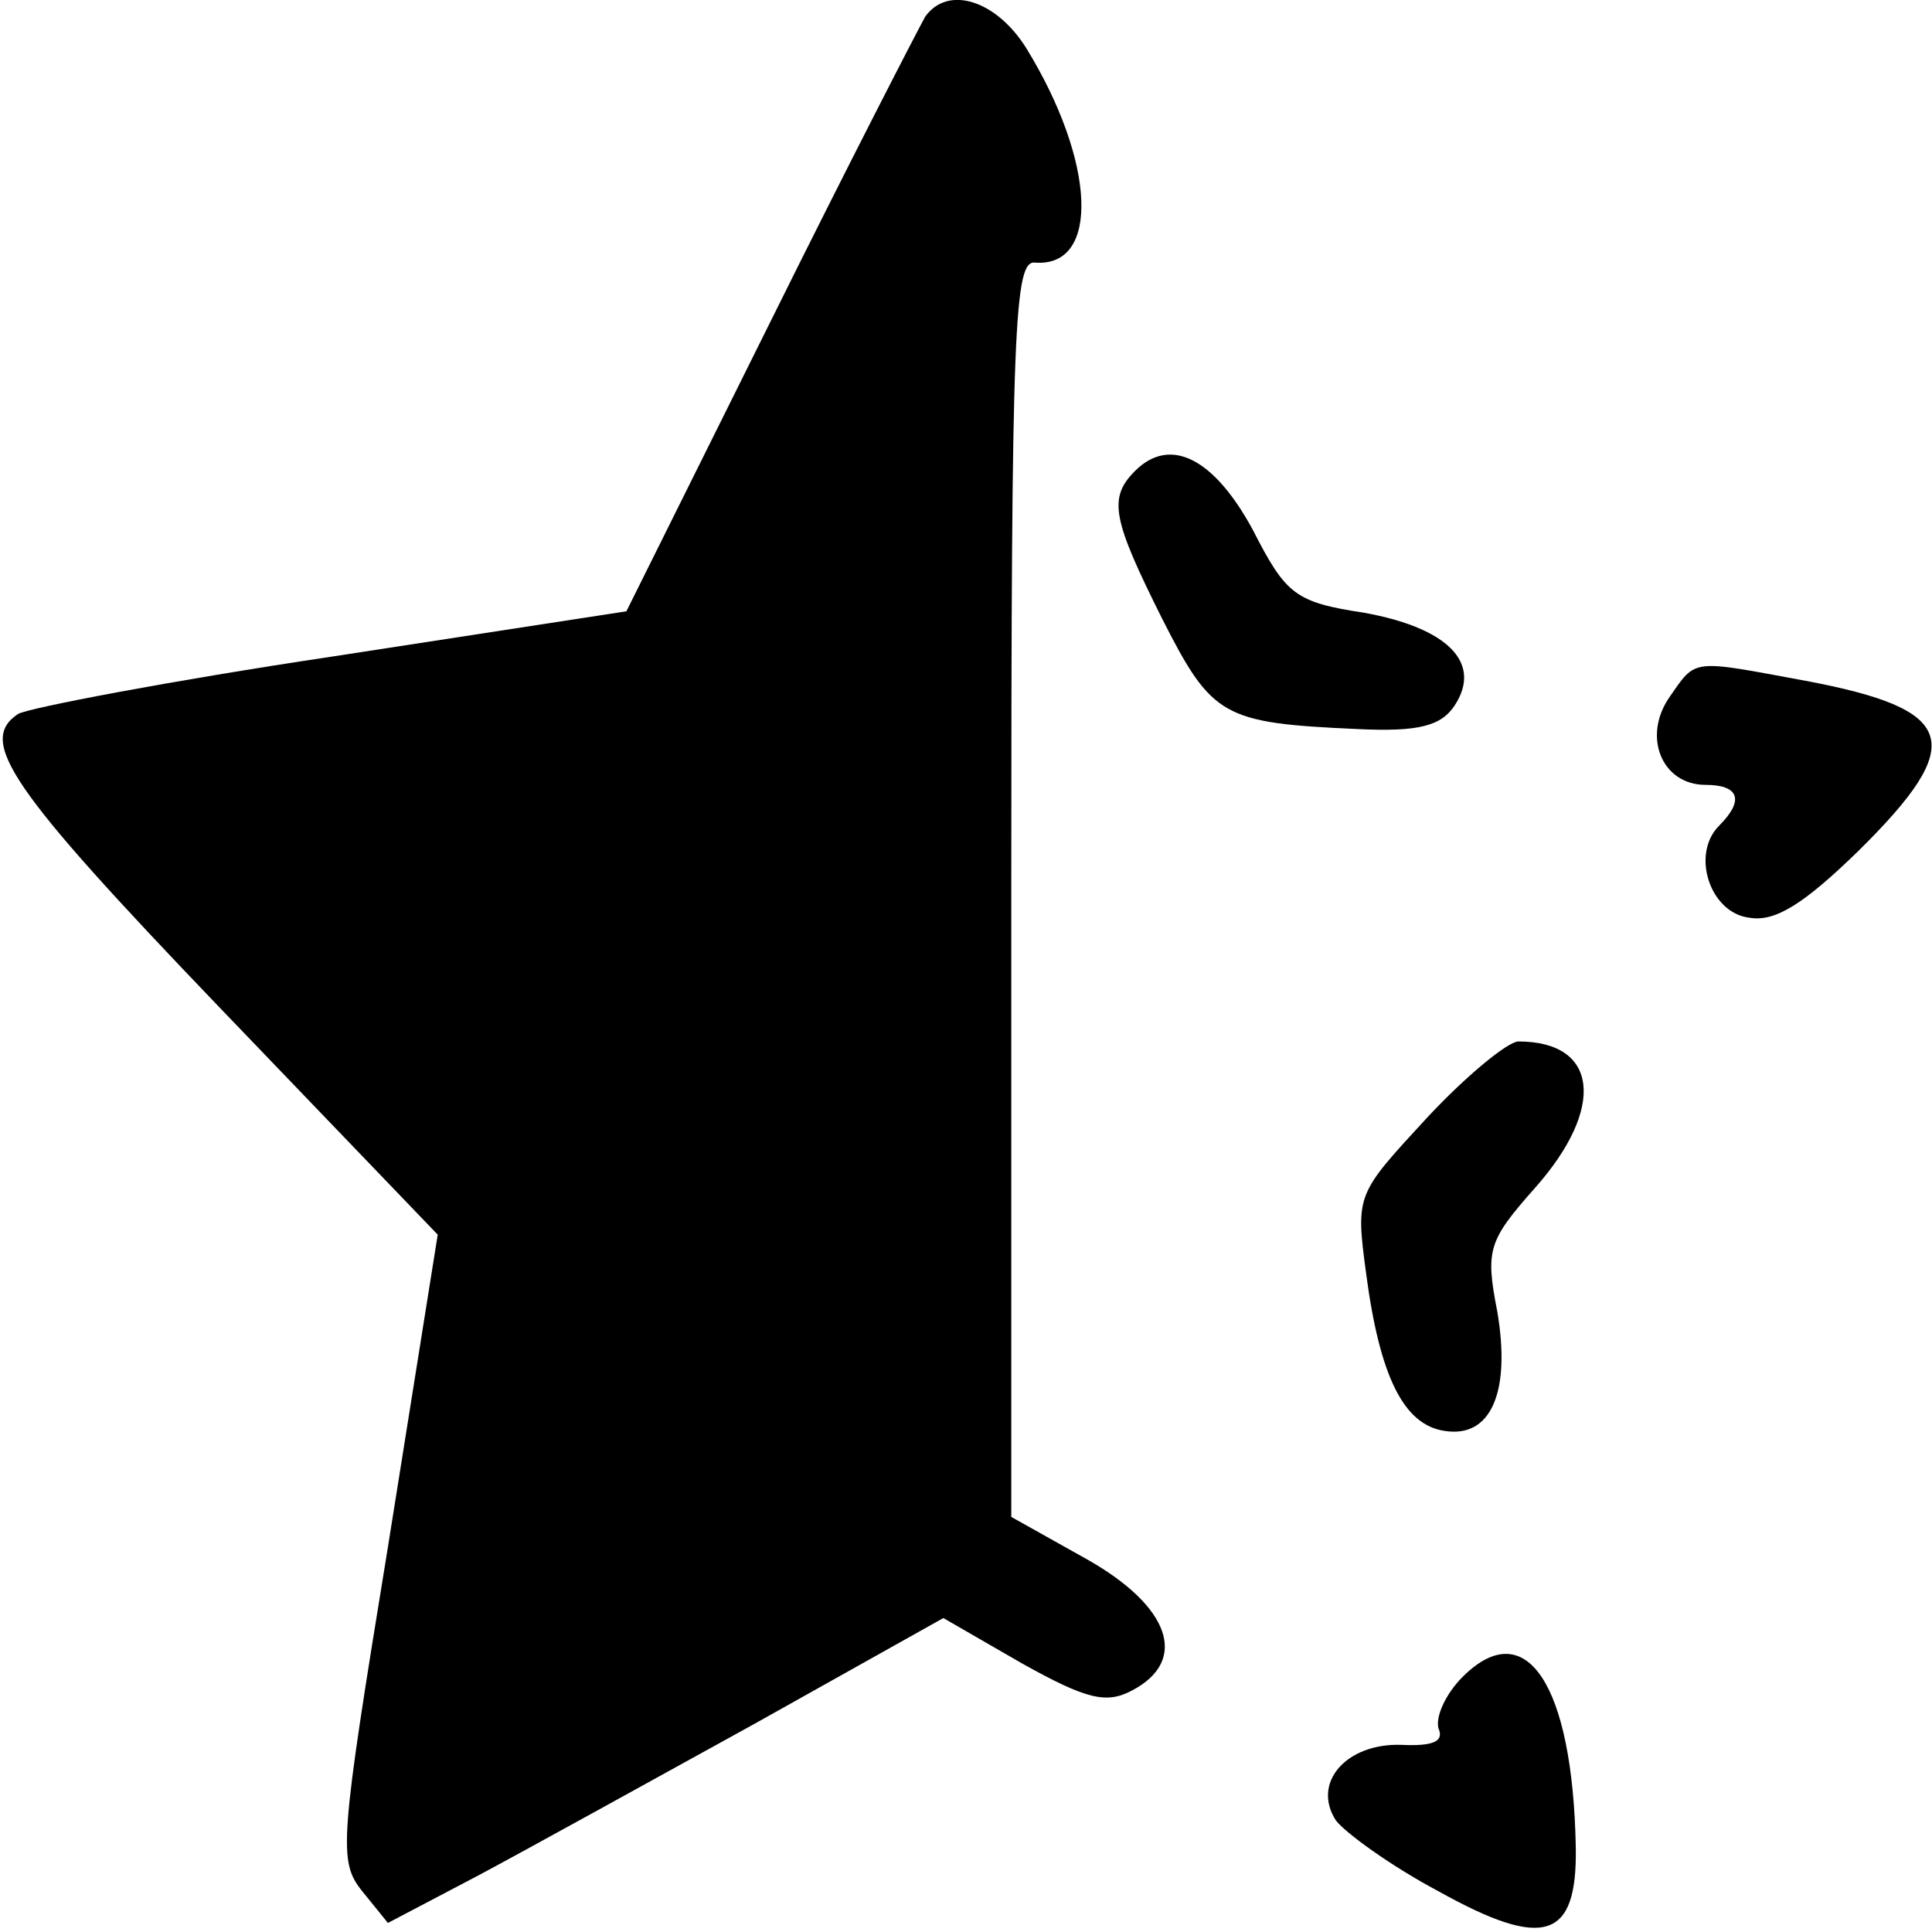 <?xml version="1.0" standalone="no"?>
<!DOCTYPE svg PUBLIC "-//W3C//DTD SVG 20010904//EN"
 "http://www.w3.org/TR/2001/REC-SVG-20010904/DTD/svg10.dtd">
<svg version="1.0" xmlns="http://www.w3.org/2000/svg"
 width="128pt" height="128pt" viewBox="0 0 128 128"
 preserveAspectRatio="xMidYMid meet">

<g transform="translate(0,128) scale(0.1,-0.1)"
fill="#000000" stroke="none">
<path d="M613 1269 c-4 -7 -51 -98 -103 -203 l-95 -191 -195 -30 c-107 -16
-201 -34 -208 -38 -27 -18 -6 -49 133 -194 l145 -151 -33 -207 c-32 -196 -33
-208 -17 -228 l17 -21 59 31 c32 17 115 63 184 101 l125 70 52 -30 c43 -24 56
-27 73 -18 38 20 25 56 -30 87 l-50 28 0 416 c0 377 2 417 16 415 43 -3 40 67
-6 142 -20 32 -52 42 -67 21z"/>
<path d="M752 968 c-18 -18 -15 -32 18 -98 33 -65 40 -69 129 -73 41 -2 56 2
65 16 18 28 -5 51 -60 61 -46 7 -52 12 -74 55 -26 48 -55 62 -78 39z"/>
<path d="M1106 818 c-18 -26 -5 -58 24 -58 22 0 26 -10 9 -27 -19 -19 -6 -58
20 -61 17 -3 36 9 72 44 73 72 66 94 -35 113 -76 14 -72 15 -90 -11z"/>
<path d="M945 539 c-46 -50 -47 -50 -40 -102 9 -69 25 -101 52 -105 31 -5 44
26 35 79 -8 41 -6 47 25 82 47 53 42 97 -11 97 -7 0 -35 -23 -61 -51z"/>
<path d="M969 169 c-11 -11 -18 -26 -16 -34 4 -9 -4 -12 -25 -11 -36 1 -59
-25 -43 -50 6 -8 36 -30 68 -47 70 -39 92 -32 91 29 -2 108 -33 155 -75 113z"/>
</g>
</svg>
